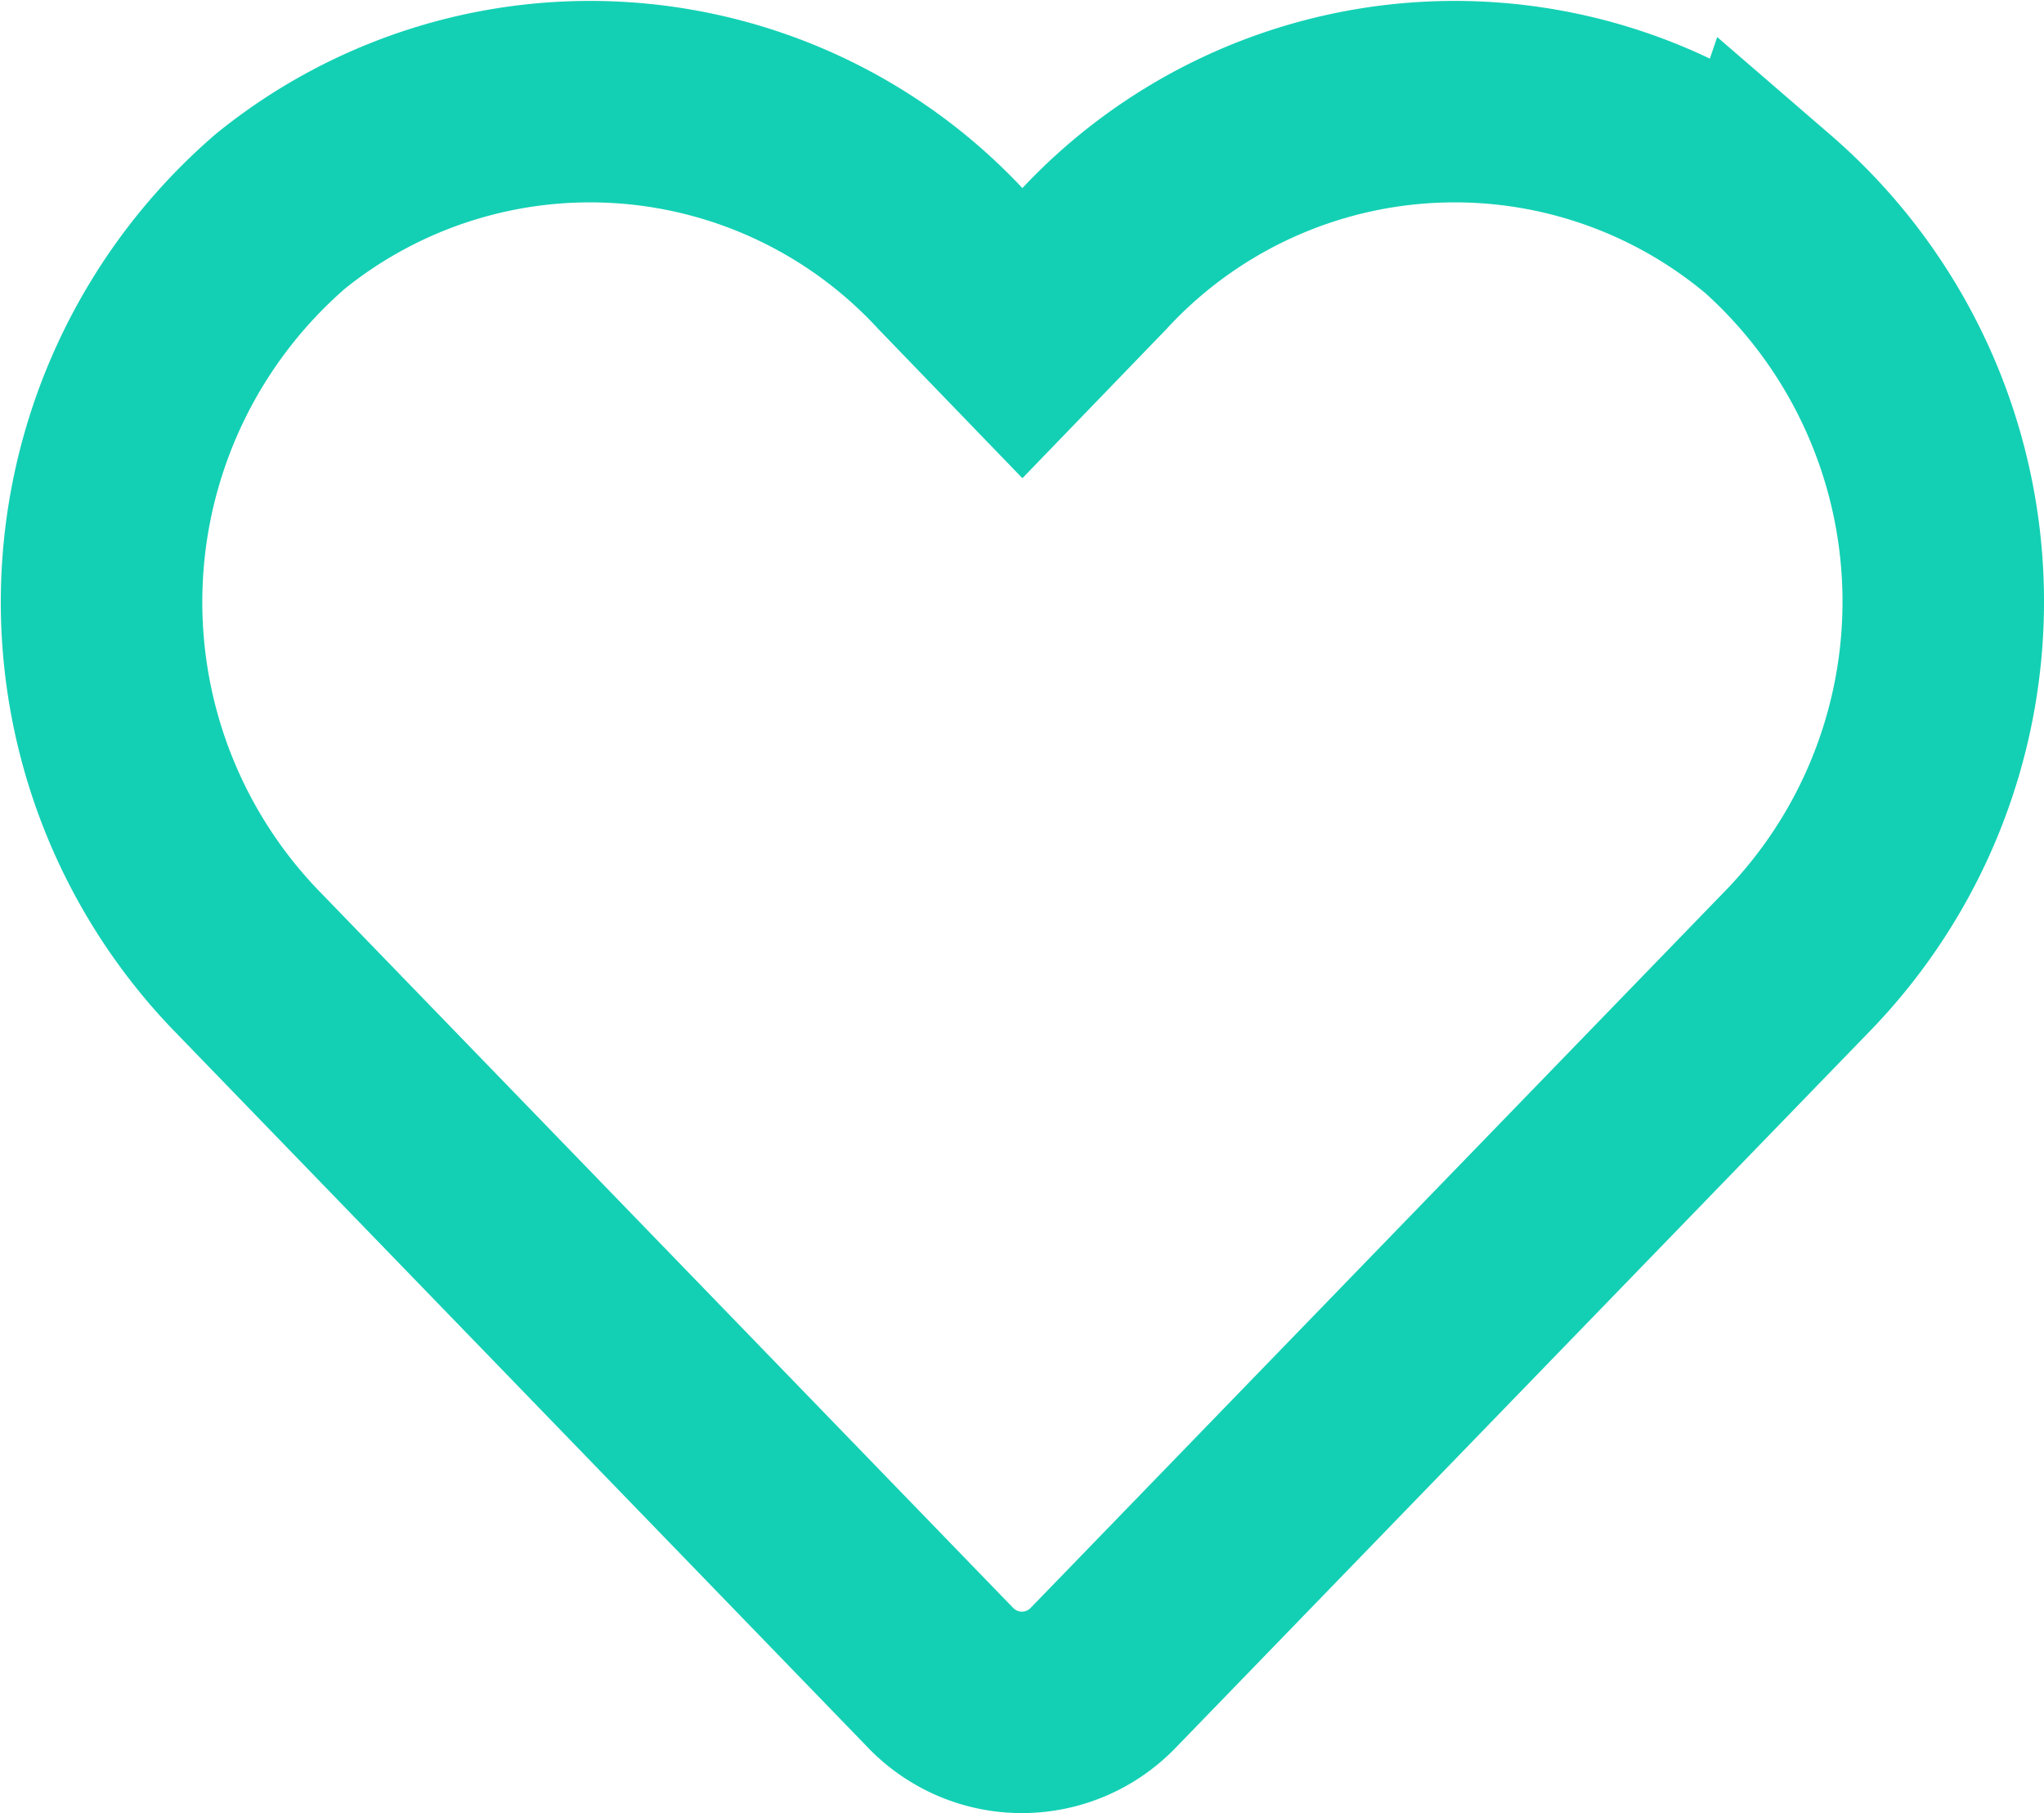 <svg xmlns="http://www.w3.org/2000/svg" width="20.288" height="18.002" viewBox="0 0 20.288 18.002">
  <path id="Icon_awesome-heart" data-name="Icon awesome-heart" d="M16.51,3.342a4.884,4.884,0,0,0-6.664.486l-.7.725-.7-.725a4.884,4.884,0,0,0-6.664-.486,5.128,5.128,0,0,0-.354,7.425L8.332,17.9a1.12,1.12,0,0,0,1.618,0l6.911-7.136a5.125,5.125,0,0,0-.35-7.425Z" transform="translate(1.002 -1.245)" fill="none" stroke="#13d0b4" stroke-width="2"/>
</svg>

